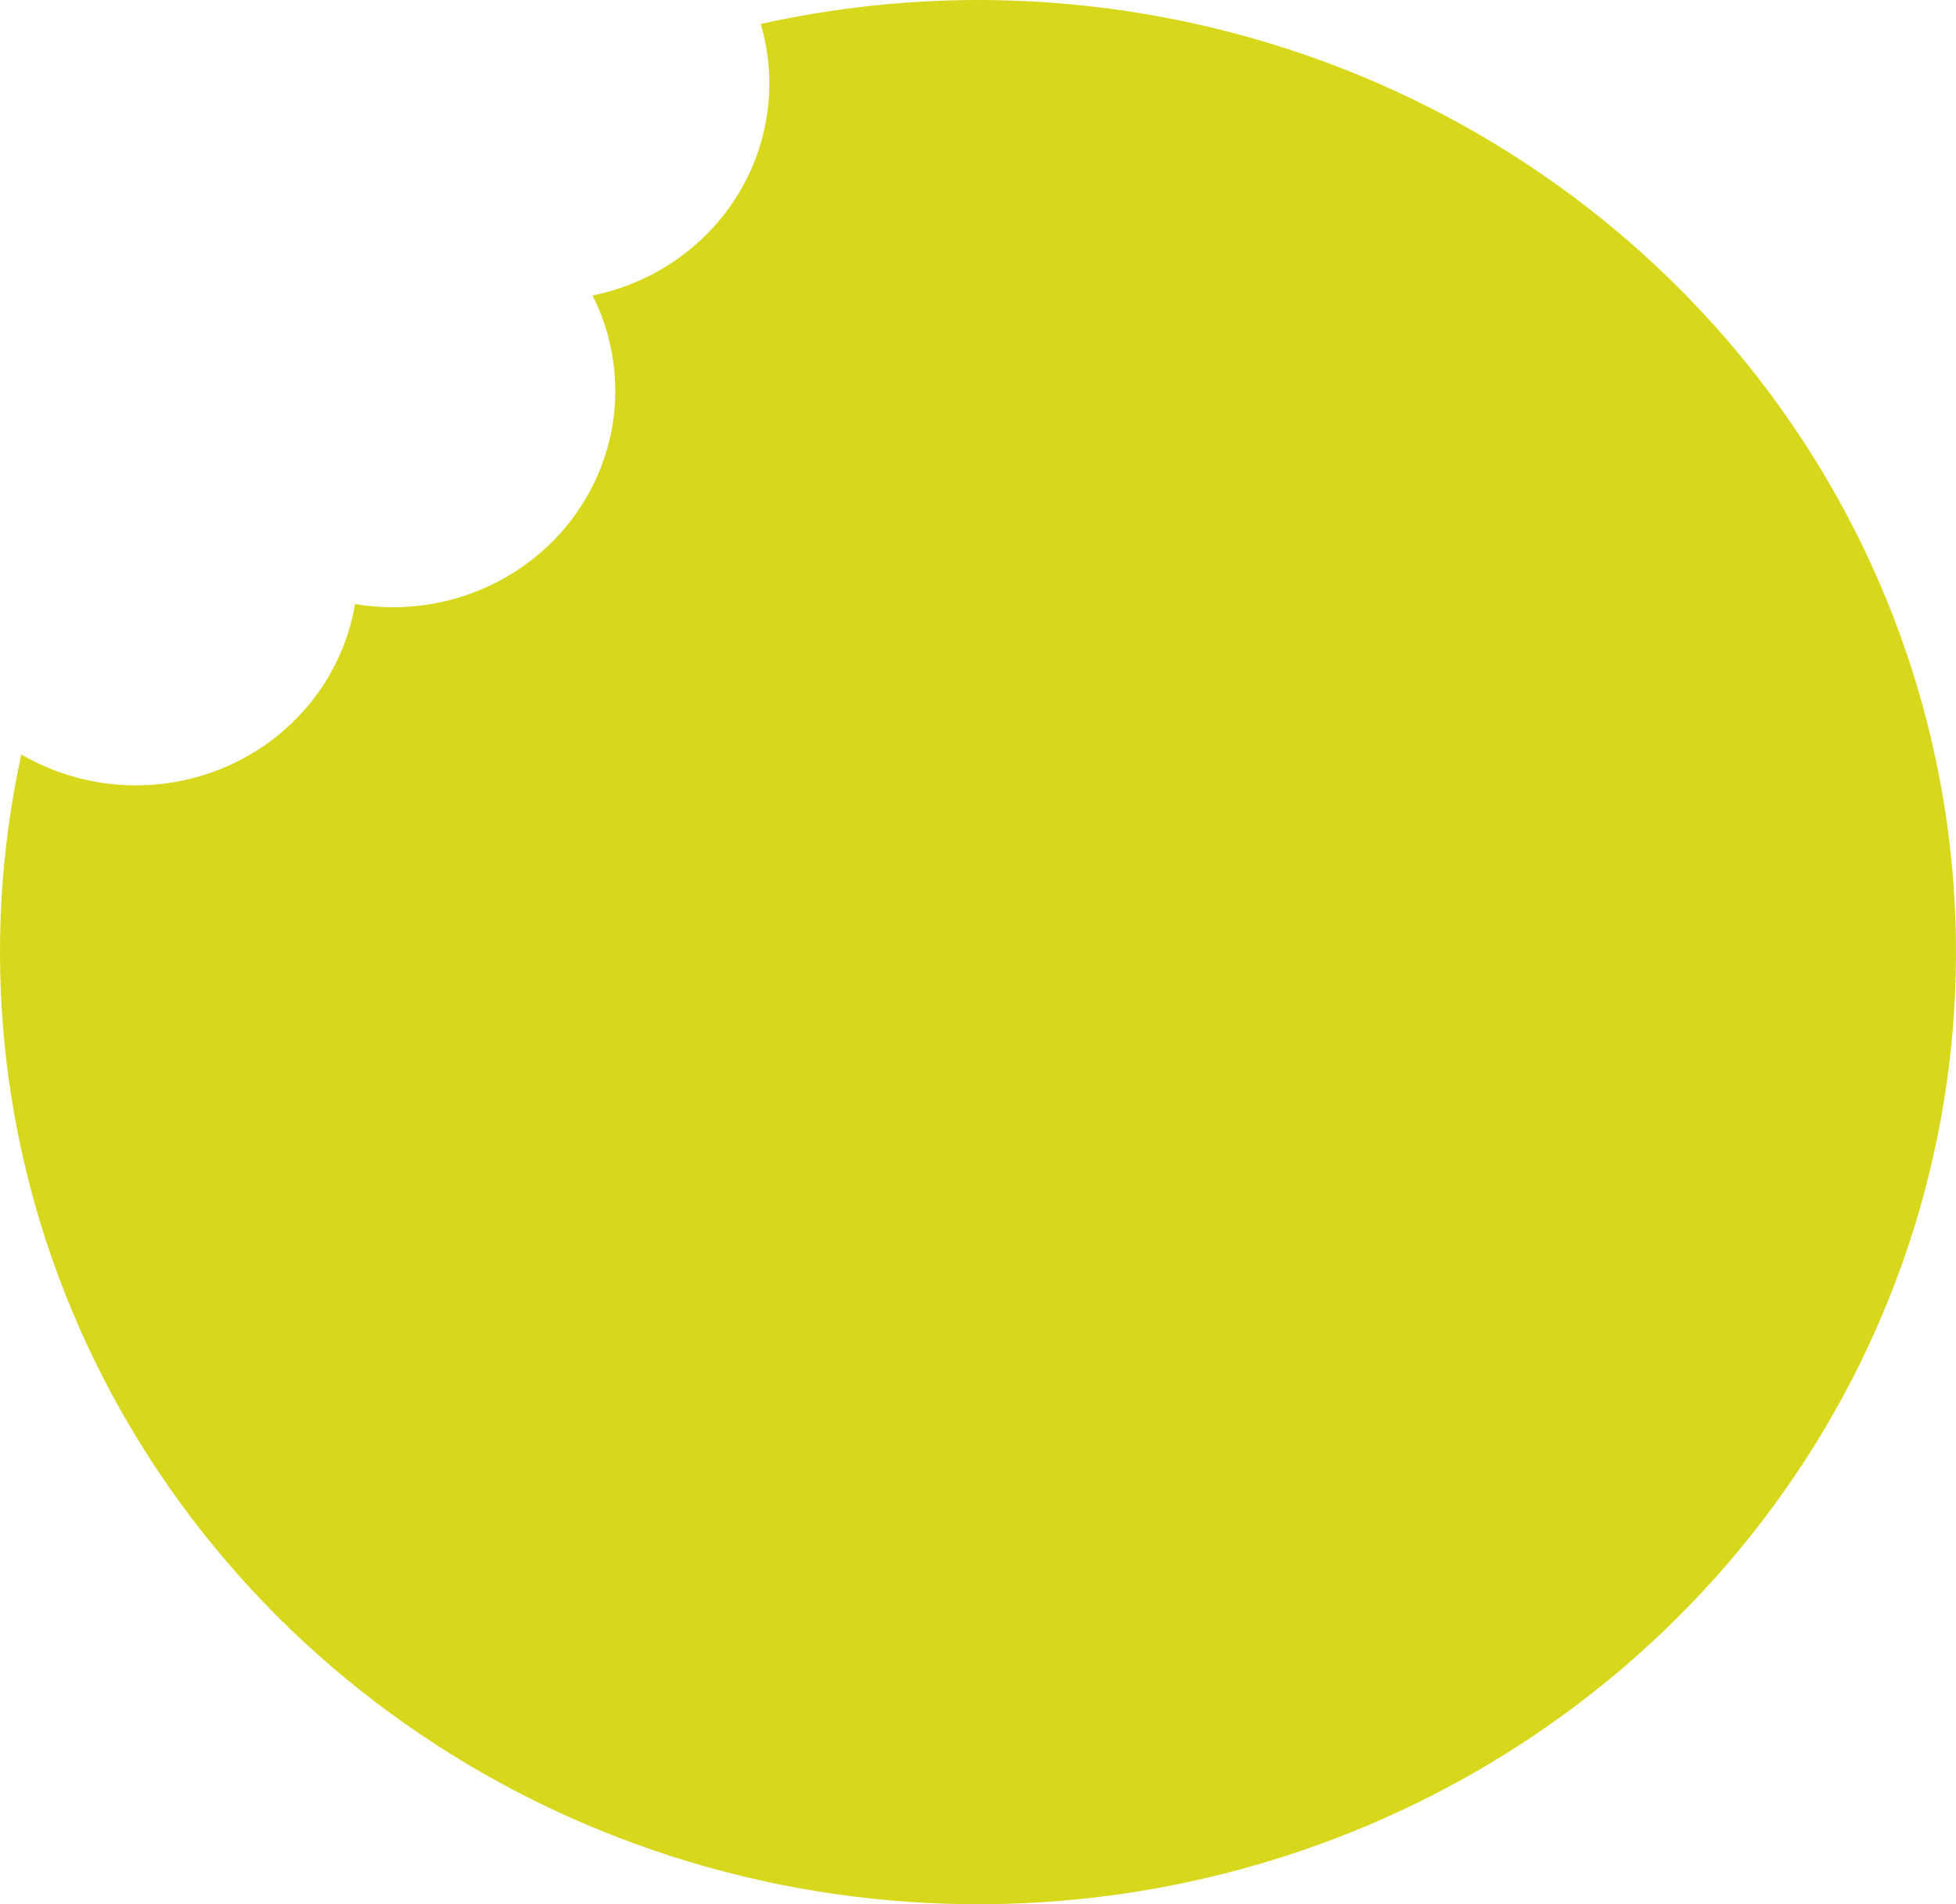 <svg width="75" height="73" viewBox="0 0 75 73" fill="none" xmlns="http://www.w3.org/2000/svg">
<path d="M37.502 0C34.698 0.002 31.903 0.31 29.169 0.918C29.492 2.014 29.579 3.164 29.425 4.294C29.272 5.425 28.88 6.513 28.275 7.49C27.67 8.467 26.864 9.312 25.909 9.972C24.953 10.632 23.868 11.094 22.721 11.328C23.413 12.701 23.702 14.235 23.555 15.758C23.408 17.282 22.83 18.736 21.887 19.96C20.944 21.184 19.671 22.13 18.21 22.694C16.748 23.258 15.155 23.417 13.606 23.155C13.591 23.253 13.58 23.35 13.559 23.449C13.291 24.752 12.704 25.973 11.849 27.009C10.994 28.044 9.896 28.865 8.647 29.402C7.398 29.938 6.034 30.175 4.672 30.091C3.309 30.007 1.987 29.606 0.817 28.921C-0.792 36.301 -0.013 43.985 3.049 50.916C6.11 57.847 11.303 63.684 17.913 67.625C24.522 71.566 32.224 73.416 39.958 72.921C47.693 72.427 55.08 69.612 61.103 64.863C67.126 60.115 71.489 53.666 73.593 46.405C75.696 39.144 75.436 31.427 72.849 24.315C70.261 17.204 65.473 11.047 59.143 6.693C52.814 2.339 45.253 0 37.502 0V0Z" fill="#D7D81B"/>
</svg>
